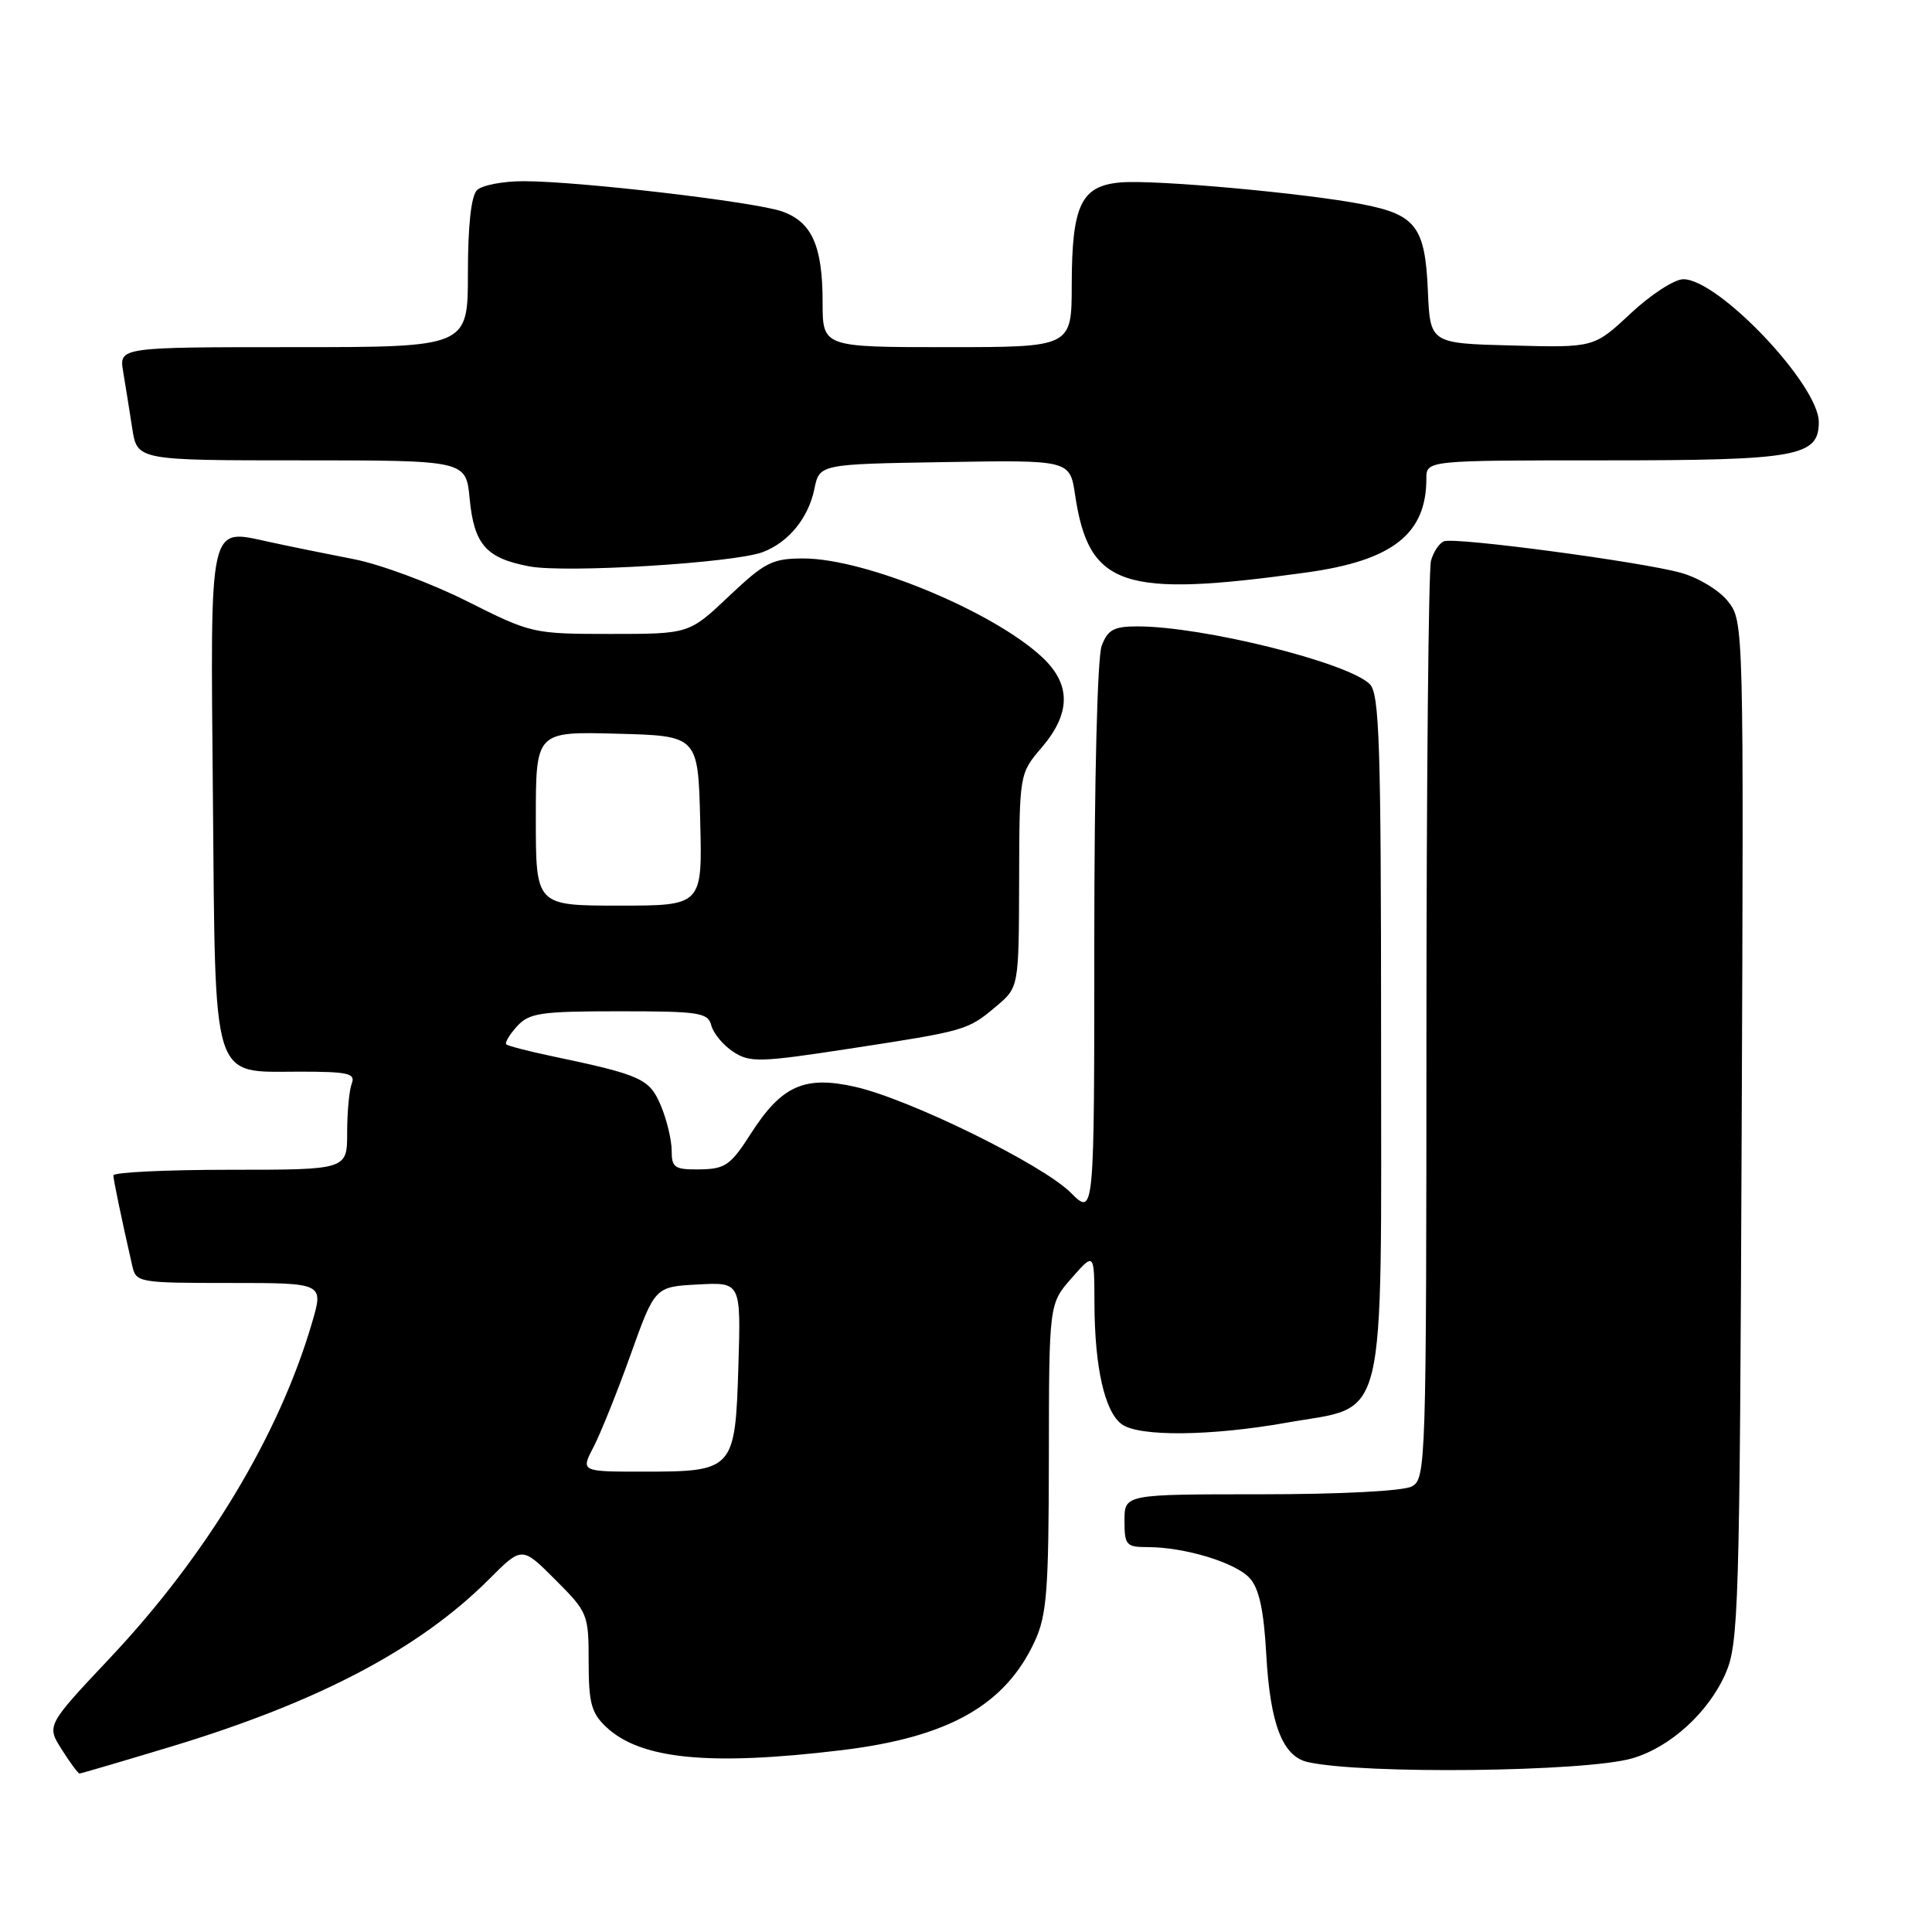 <?xml version="1.0" encoding="UTF-8" standalone="no"?>
<!DOCTYPE svg PUBLIC "-//W3C//DTD SVG 1.1//EN" "http://www.w3.org/Graphics/SVG/1.1/DTD/svg11.dtd" >
<svg xmlns="http://www.w3.org/2000/svg" xmlns:xlink="http://www.w3.org/1999/xlink" version="1.1" viewBox="0 0 256 256">
 <g >
 <path fill="currentColor"
d=" M 22.69 231.43 C 42.23 225.51 55.57 218.49 64.82 209.24 C 69.16 204.89 69.16 204.89 73.58 209.32 C 77.89 213.63 78.00 213.89 78.00 220.19 C 78.00 225.67 78.36 226.99 80.34 228.85 C 84.89 233.12 94.00 234.02 111.50 231.91 C 125.66 230.20 133.18 225.97 137.10 217.50 C 138.71 214.03 138.96 210.82 138.98 193.13 C 139.00 172.76 139.00 172.76 142.00 169.35 C 145.00 165.93 145.00 165.93 145.02 172.72 C 145.05 181.21 146.38 187.07 148.64 188.72 C 150.92 190.39 160.43 190.30 170.50 188.51 C 183.97 186.12 183.00 190.11 183.00 137.02 C 183.00 98.64 182.78 91.93 181.51 90.66 C 178.65 87.79 159.39 83.00 150.73 83.00 C 147.59 83.00 146.78 83.44 145.98 85.57 C 145.41 87.06 145.00 103.34 145.00 124.64 C 145.00 161.15 145.00 161.15 141.88 158.04 C 138.13 154.29 120.53 145.64 113.31 144.01 C 106.61 142.49 103.56 143.85 99.50 150.20 C 96.82 154.39 96.10 154.90 92.75 154.95 C 89.39 154.99 89.00 154.74 89.00 152.47 C 89.00 151.08 88.36 148.40 87.58 146.53 C 86.07 142.92 85.00 142.44 73.00 139.92 C 69.97 139.28 67.32 138.59 67.09 138.39 C 66.86 138.18 67.50 137.11 68.49 136.01 C 70.12 134.22 71.57 134.00 82.04 134.00 C 92.72 134.00 93.81 134.17 94.26 135.90 C 94.54 136.94 95.84 138.51 97.16 139.37 C 99.37 140.81 100.66 140.78 112.53 138.96 C 128.06 136.58 128.21 136.53 132.01 133.34 C 135.00 130.82 135.00 130.82 135.04 116.66 C 135.08 102.50 135.08 102.50 138.04 99.04 C 141.91 94.51 141.93 90.67 138.10 87.09 C 131.58 81.00 114.66 74.00 106.47 74.00 C 102.33 74.00 101.36 74.49 96.59 79.00 C 91.31 84.00 91.31 84.00 80.90 84.00 C 70.63 84.00 70.39 83.94 61.87 79.66 C 57.12 77.27 50.37 74.77 46.87 74.09 C 43.36 73.41 38.35 72.39 35.73 71.82 C 27.57 70.06 27.88 68.66 28.21 105.55 C 28.56 144.03 27.91 142.00 39.76 142.00 C 46.15 142.00 47.13 142.23 46.61 143.58 C 46.27 144.45 46.00 147.38 46.00 150.08 C 46.00 155.00 46.00 155.00 30.50 155.00 C 21.97 155.00 15.01 155.34 15.02 155.75 C 15.05 156.42 16.08 161.39 17.53 167.75 C 18.02 169.94 18.40 170.00 30.47 170.00 C 42.89 170.00 42.89 170.00 41.35 175.25 C 36.99 190.16 27.41 206.06 14.61 219.65 C 6.16 228.63 6.16 228.63 8.18 231.81 C 9.29 233.57 10.35 235.00 10.54 235.00 C 10.73 235.00 16.20 233.39 22.69 231.43 Z  M 216.28 232.99 C 221.32 231.52 226.38 226.92 228.65 221.74 C 230.38 217.77 230.52 213.17 230.78 149.93 C 231.06 82.72 231.05 82.34 228.98 79.70 C 227.81 78.21 225.05 76.54 222.70 75.89 C 217.35 74.42 192.87 71.16 191.35 71.72 C 190.72 71.95 189.93 73.12 189.61 74.32 C 189.29 75.52 189.02 103.37 189.01 136.21 C 189.00 194.22 188.94 195.96 187.07 196.96 C 185.94 197.57 177.61 198.00 167.07 198.00 C 149.00 198.00 149.00 198.00 149.00 201.50 C 149.00 204.74 149.23 205.00 152.06 205.00 C 156.98 205.00 163.74 207.05 165.60 209.12 C 166.84 210.49 167.46 213.35 167.79 219.26 C 168.30 228.46 169.95 232.72 173.27 233.48 C 180.55 235.13 210.08 234.79 216.28 232.99 Z  M 173.16 75.85 C 184.52 74.27 189.00 70.76 189.00 63.43 C 189.00 61.00 189.00 61.00 212.78 61.00 C 238.18 61.00 241.00 60.49 241.00 55.92 C 241.00 51.00 227.72 37.00 223.05 37.00 C 221.87 37.00 218.73 39.04 216.07 41.53 C 211.22 46.07 211.22 46.07 200.36 45.78 C 189.50 45.50 189.50 45.50 189.20 38.52 C 188.84 30.09 187.62 28.46 180.64 27.09 C 173.05 25.60 153.10 23.79 148.52 24.17 C 143.25 24.61 142.03 27.15 142.01 37.75 C 142.00 46.00 142.00 46.00 125.50 46.00 C 109.00 46.00 109.00 46.00 109.00 40.05 C 109.00 32.58 107.58 29.40 103.61 28.01 C 99.97 26.74 76.78 24.02 69.45 24.01 C 66.67 24.00 63.86 24.54 63.20 25.20 C 62.43 25.97 62.00 29.91 62.00 36.20 C 62.00 46.00 62.00 46.00 38.89 46.00 C 15.78 46.00 15.78 46.00 16.32 49.25 C 16.62 51.04 17.16 54.41 17.52 56.75 C 18.18 61.00 18.18 61.00 39.96 61.00 C 61.75 61.00 61.75 61.00 62.23 66.07 C 62.82 72.17 64.41 73.97 70.15 75.05 C 74.99 75.96 97.33 74.59 101.09 73.15 C 104.50 71.85 107.12 68.63 107.91 64.79 C 108.58 61.50 108.58 61.50 125.17 61.23 C 141.77 60.95 141.77 60.95 142.46 65.61 C 144.29 77.77 148.72 79.25 173.16 75.85 Z  M 78.64 191.75 C 79.57 189.96 81.79 184.45 83.56 179.50 C 86.78 170.50 86.78 170.50 92.48 170.20 C 98.18 169.89 98.18 169.89 97.84 181.03 C 97.42 194.78 97.22 195.00 85.28 195.00 C 76.95 195.00 76.95 195.00 78.64 191.75 Z  M 71.00 108.47 C 71.00 96.93 71.00 96.93 81.75 97.22 C 92.50 97.50 92.50 97.50 92.78 108.75 C 93.07 120.00 93.07 120.00 82.03 120.00 C 71.00 120.00 71.00 120.00 71.00 108.47 Z "/>
</g>
</svg>
